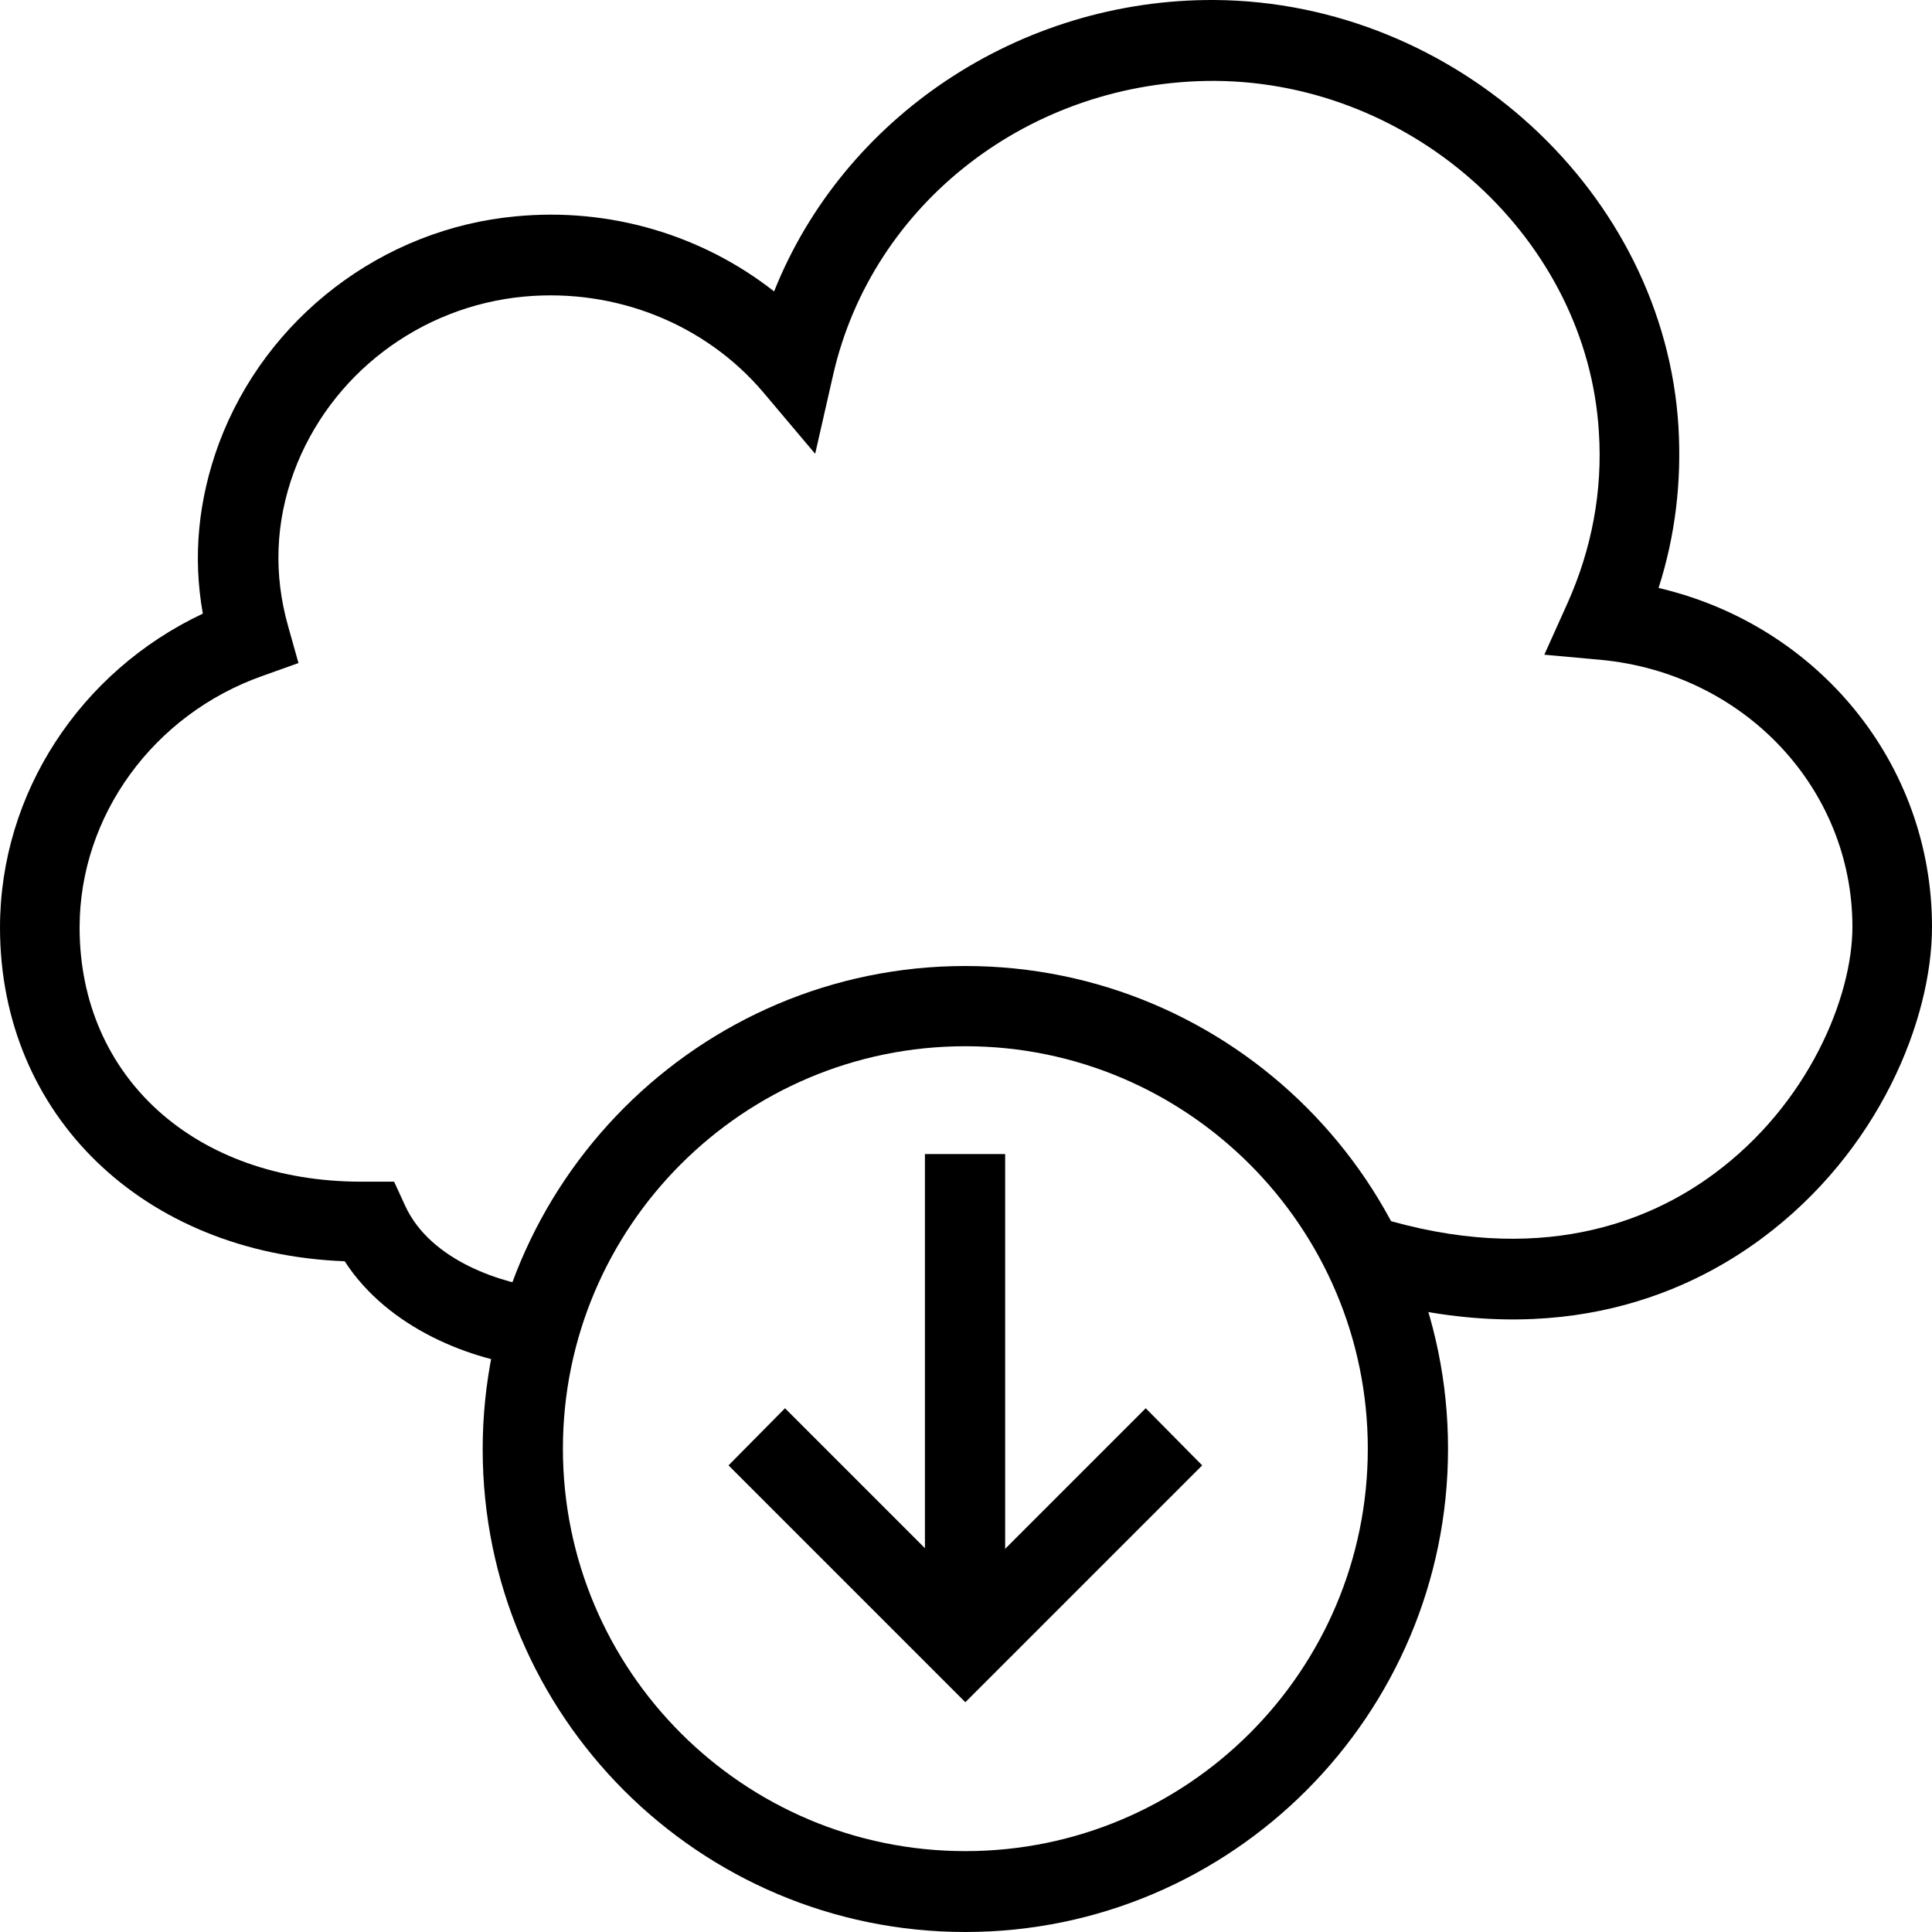 <?xml version="1.0" encoding="iso-8859-1"?>
<!-- Generator: Adobe Illustrator 19.0.0, SVG Export Plug-In . SVG Version: 6.00 Build 0)  -->
<svg version="1.1" id="Layer_1" xmlns="http://www.w3.org/2000/svg" xmlns:xlink="http://www.w3.org/1999/xlink" x="0px" y="0px"
	 viewBox="0 0 321.068 321.068" style="enable-background:new 0 0 321.068 321.068;" xml:space="preserve">
<g>
	<g>
		<path d="M160.427,160.535c-44.267,0-80.213,36.053-80.213,80.32s35.947,80.213,80.213,80.213s80.213-36.053,80.213-80.32
			C240.641,196.482,204.694,160.535,160.427,160.535z M160.427,307.628c-36.907,0-66.88-29.973-66.88-66.88
			c0-36.907,29.973-66.88,66.88-66.88s66.88,30.08,66.88,66.88C227.307,277.655,197.334,307.628,160.427,307.628z"/>
	</g>
</g>
<g>
	<g>
		<rect x="153.708" y="191.788" width="13.333" height="81.707"/>
	</g>
</g>
<g>
	<g>
		<polygon points="190.401,234.028 160.427,264.002 130.454,234.028 121.068,243.522 160.427,282.882 199.787,243.522 		"/>
	</g>
</g>
<g>
	<g>
		<path d="M275.628,97.708c2.773-8.64,3.84-17.6,3.307-26.773c-2.347-38.827-36.907-70.613-77.013-70.933
			c-32.533-0.213-61.76,19.52-73.28,48.427c-11.947-9.387-27.307-13.973-42.88-12.48c-22.187,2.027-41.6,16.853-49.387,37.76
			c-3.413,9.28-4.373,18.773-2.667,28.267c-20.373,9.6-33.707,29.867-33.707,52.16c0,31.253,23.893,54.187,57.28,55.467
			c7.253,11.2,21.12,16.533,31.68,17.6l1.387-13.12c-6.507-0.747-18.773-4.373-23.04-13.76l-1.813-3.947h-5.44
			c-27.627,0-46.827-17.387-46.827-42.24c0-18.56,12.267-35.413,30.4-41.813l5.973-2.133l-1.707-6.08
			c-2.453-8.64-2.133-17.28,0.96-25.707c5.973-16.107,20.907-27.52,38.293-29.12c15.253-1.387,30.08,4.587,39.68,15.893l8.64,10.24
			l2.987-13.12c6.507-28.587,32.853-48.96,63.467-48.853c33.173,0.213,61.867,26.453,63.787,58.347
			c0.64,9.813-1.173,19.413-5.227,28.48l-3.84,8.533l9.387,0.853c23.787,2.24,41.813,21.333,41.813,44.373
			c0,11.627-7.253,29.44-23.04,41.067c-10.667,7.893-29.013,15.467-56,7.147l-3.947,12.8c32.32,9.92,54.72,0.533,67.84-9.173
			c19.627-14.507,28.373-36.48,28.373-51.84C321.068,126.828,302.081,103.895,275.628,97.708z"/>
	</g>
</g>
<g>
</g>
<g>
</g>
<g>
</g>
<g>
</g>
<g>
</g>
<g>
</g>
<g>
</g>
<g>
</g>
<g>
</g>
<g>
</g>
<g>
</g>
<g>
</g>
<g>
</g>
<g>
</g>
<g>
</g>
</svg>
